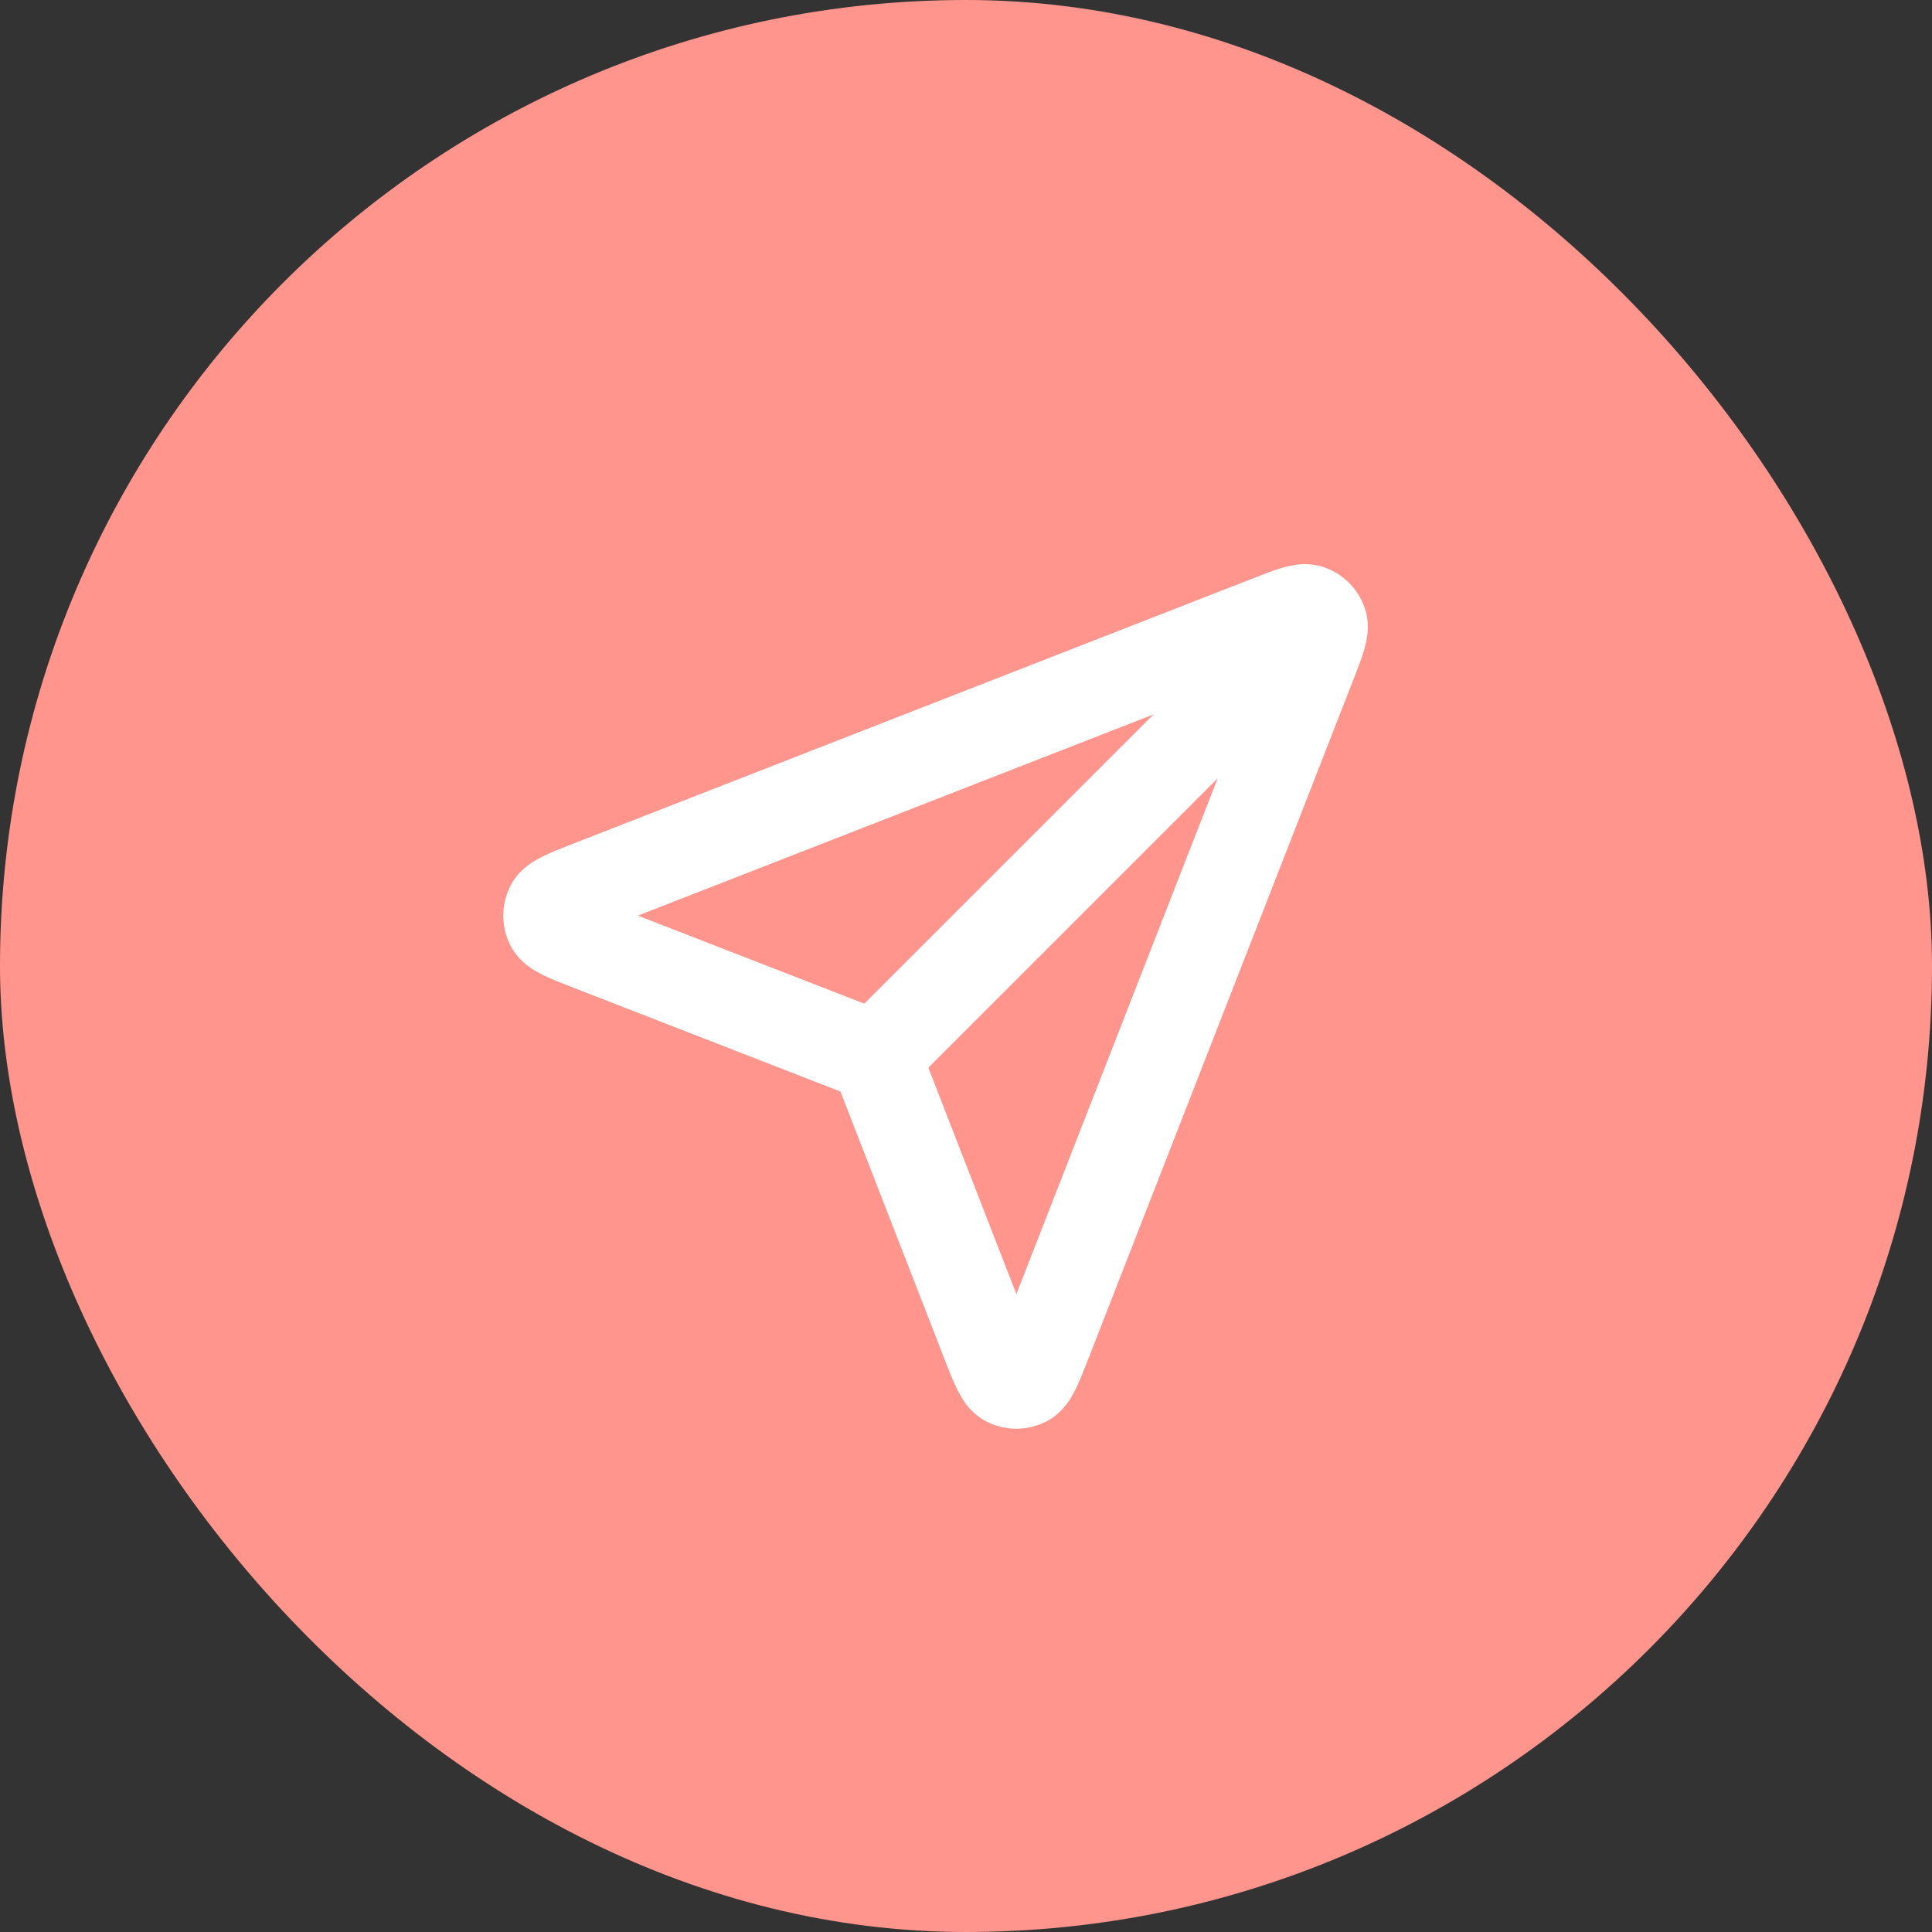 <svg width="64" height="64" viewBox="0 0 64 64" fill="none" xmlns="http://www.w3.org/2000/svg">
<rect x="0" y="0" width="64" height="64" fill="#333333" stroke="none"/>
<rect width="64" height="64" rx="32" fill="#FF958C"/>
<path d="M29 35L43 21M29.17 35.438L32.674 44.448C32.983 45.242 33.137 45.639 33.36 45.755C33.553 45.855 33.782 45.855 33.975 45.755C34.198 45.64 34.352 45.243 34.662 44.45L43.449 21.933C43.729 21.216 43.868 20.858 43.792 20.629C43.726 20.431 43.57 20.275 43.371 20.208C43.142 20.132 42.784 20.271 42.068 20.551L19.551 29.338C18.757 29.648 18.361 29.803 18.245 30.025C18.145 30.218 18.145 30.448 18.245 30.64C18.361 30.863 18.758 31.017 19.552 31.326L28.563 34.83C28.724 34.893 28.804 34.924 28.872 34.972C28.932 35.015 28.985 35.068 29.028 35.128C29.076 35.196 29.108 35.276 29.17 35.438Z" stroke="white" stroke-width="3" stroke-linecap="round" stroke-linejoin="round"/>
</svg>
